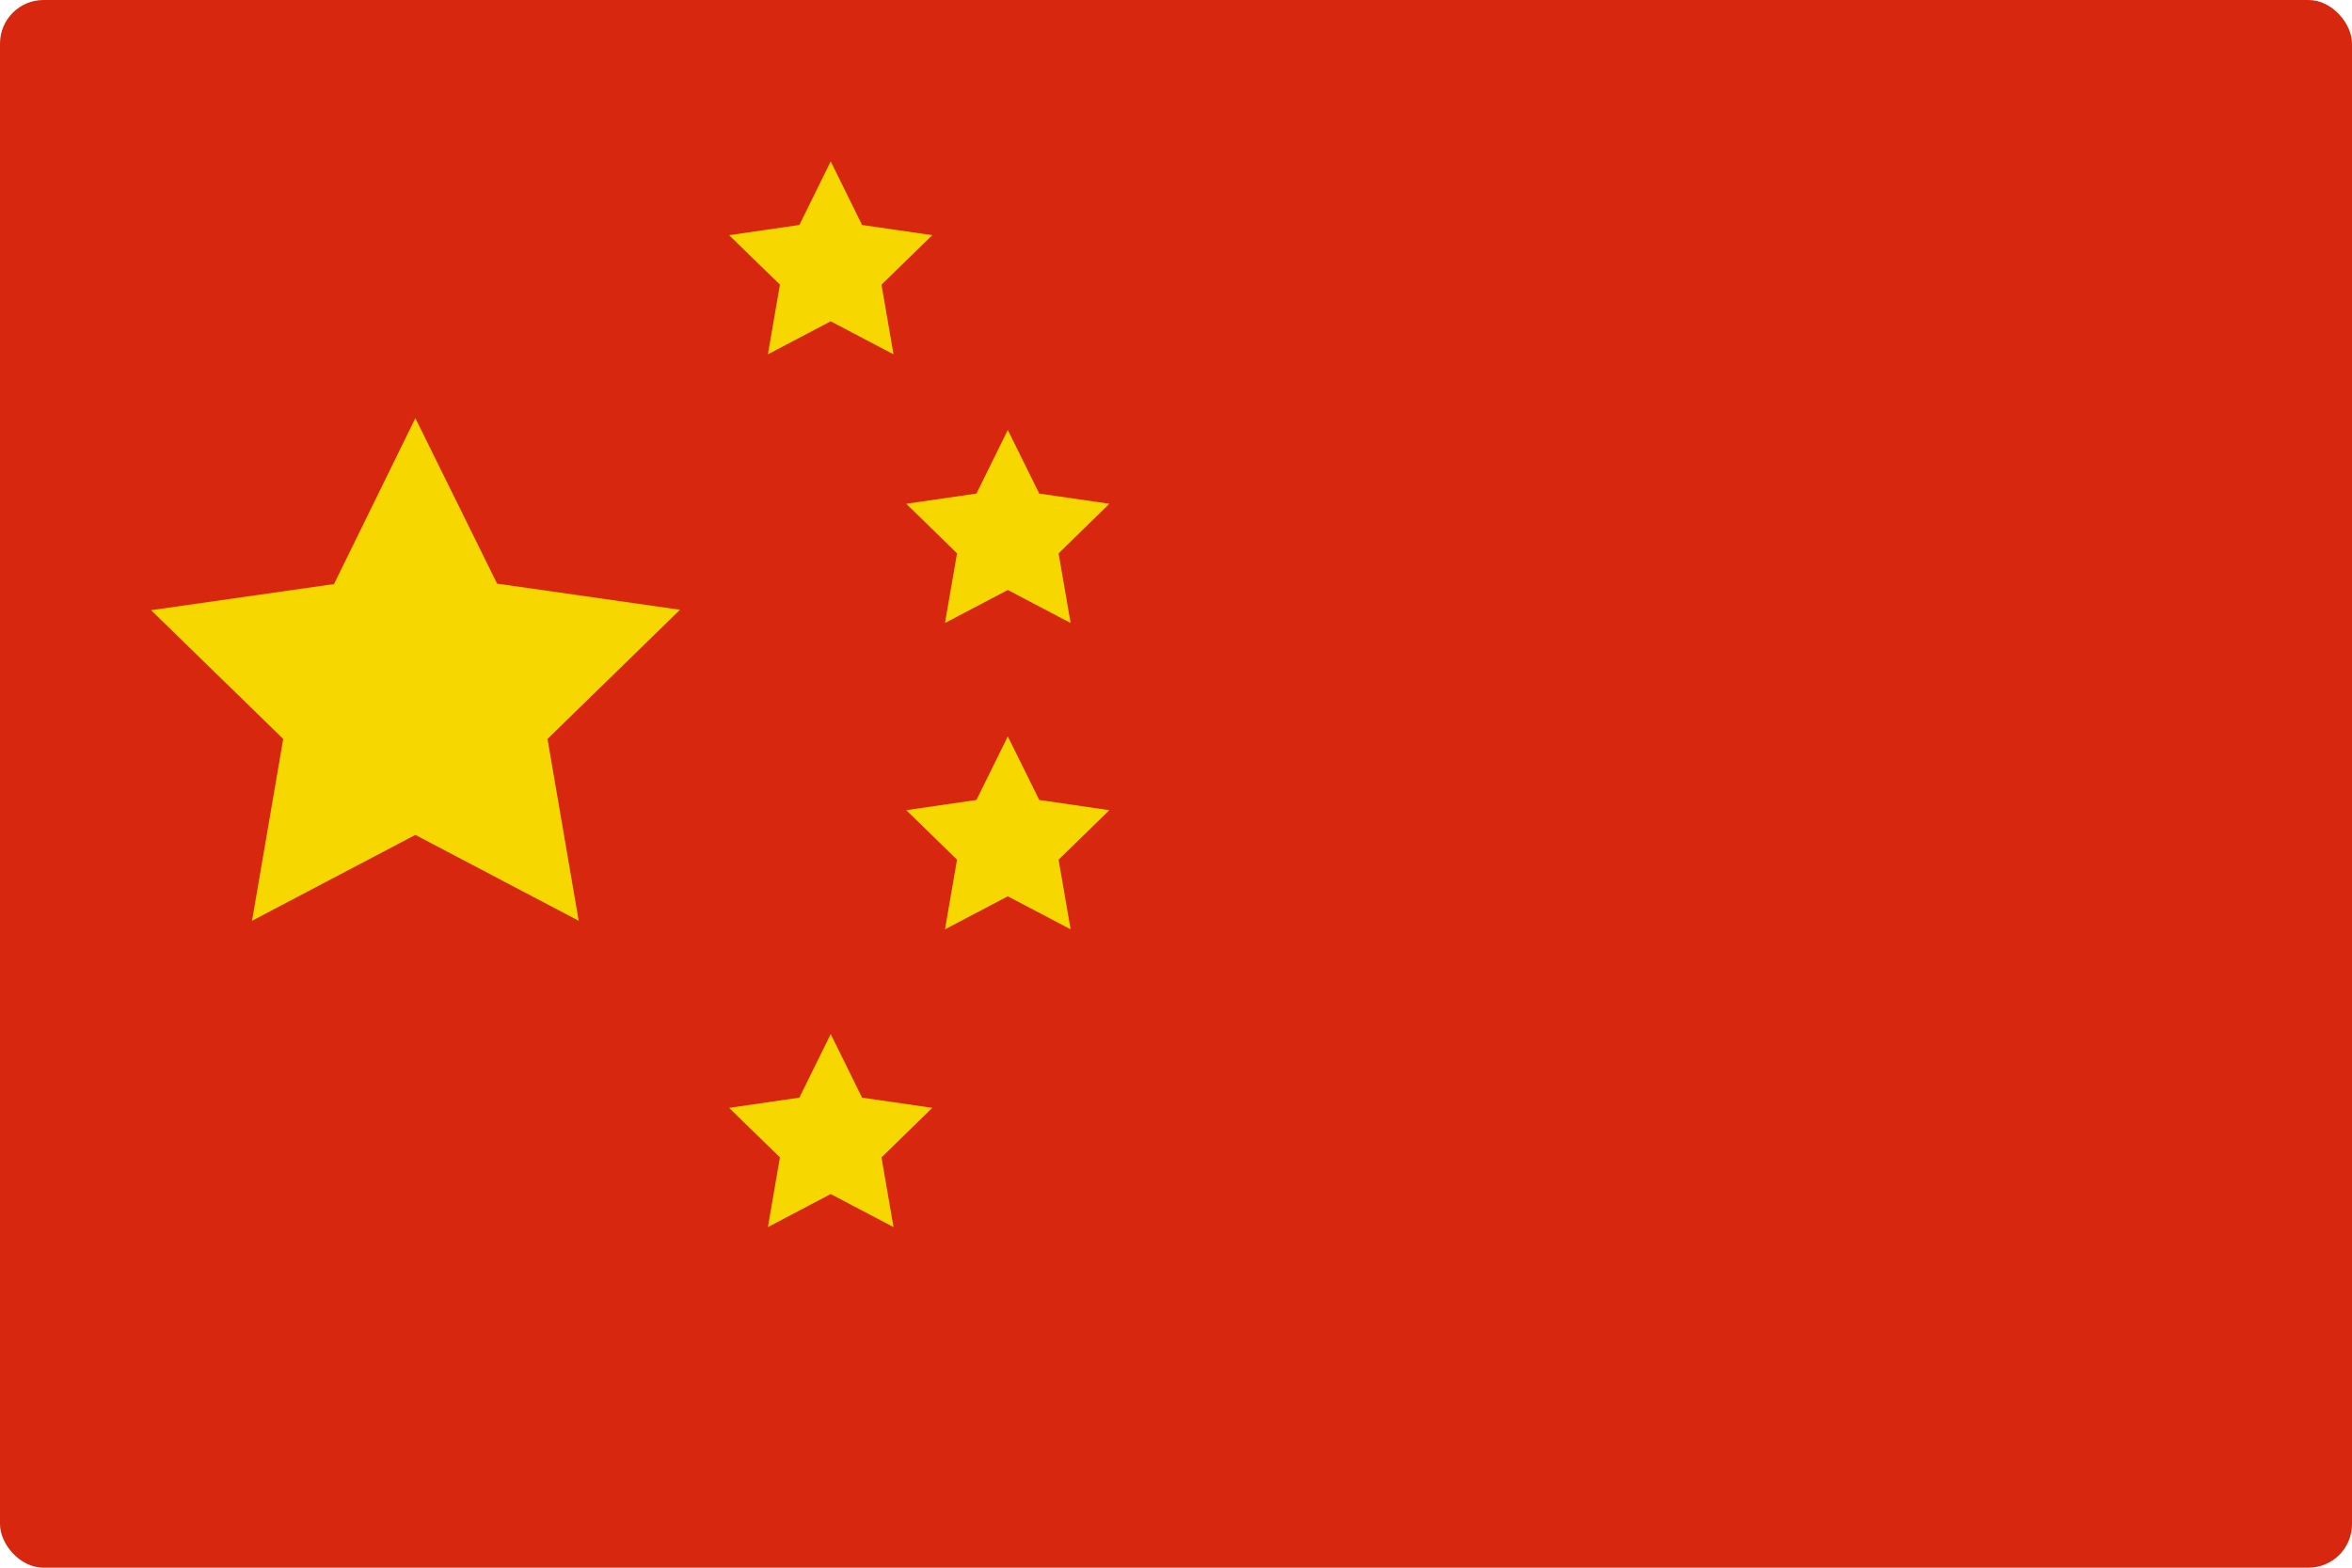 <svg xmlns="http://www.w3.org/2000/svg" width="27" height="18" viewBox="0 0 27 18"><defs><style>.a{fill:#d7280f;}.b{fill:#f7d700;}</style></defs><g transform="translate(0 0.169)"><rect class="a" width="27" height="18" rx="0.5" transform="translate(0 -0.169)"/><g transform="translate(1.734 1.684)"><path class="b" d="M8.034,21.686l.938,1.9,2.1.3L9.551,25.369l.358,2.088-1.875-.986-1.875.986.358-2.088L5,23.891l2.1-.3Z" transform="translate(-5 -18.738)"/><path class="b" d="M21.476,14.884l.36.73.806.117-.583.568.138.8-.721-.379-.721.379.138-.8-.583-.568.806-.117Z" transform="translate(-13.674 -14.884)"/><path class="b" d="M21.476,38l.36.73.806.117-.583.569.138.8-.721-.379-.721.379.138-.8-.583-.569.806-.117Z" transform="translate(-13.674 -27.98)"/><path class="b" d="M26.166,22l.361.73.805.117-.583.569.138.8-.721-.379-.721.379.138-.8L25,22.847l.806-.117Z" transform="translate(-16.331 -18.916)"/><path class="b" d="M26.166,30.116l.361.73.805.117-.583.568.138.8-.721-.379-.721.379.138-.8L25,30.963l.806-.117Z" transform="translate(-16.331 -23.514)"/></g></g></svg>
